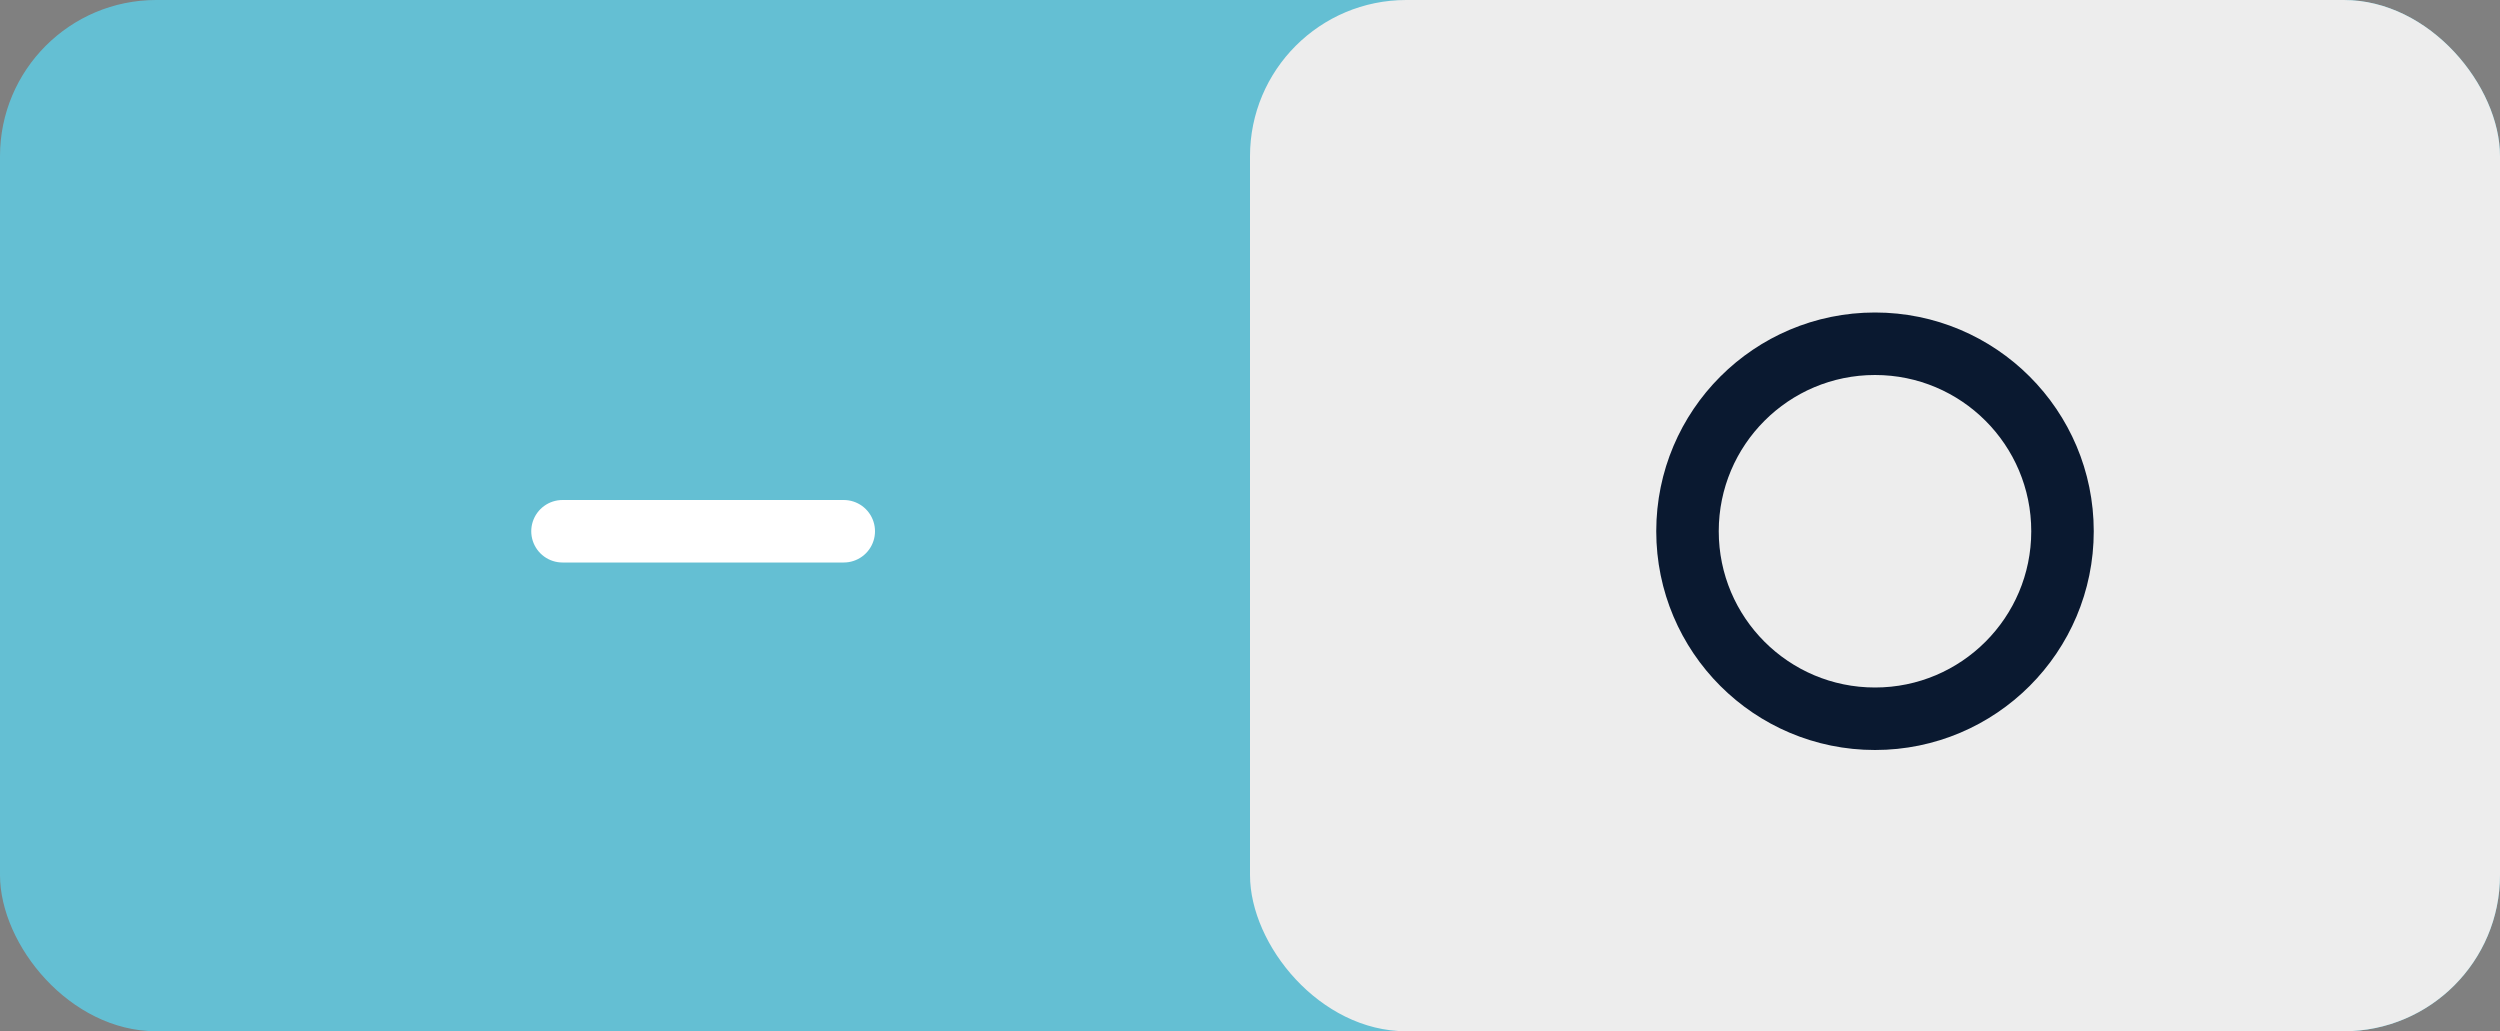 <svg width="80" height="33" viewBox="0 0 80 33" fill="none" xmlns="http://www.w3.org/2000/svg">
<rect x="0" y="0" width="80" height="33" fill="#808080" stroke="none"/>
<rect width="80" height="33" rx="5" fill="#64BFD3"/>
<rect x="40" width="40" height="33" rx="5" fill="#EDEDED"/>
<path d="M27 17H18" stroke="white" stroke-width="2" stroke-linecap="round" stroke-linejoin="round"/>
<circle cx="60" cy="17" r="6" stroke="#0A1930" stroke-width="2"/>
</svg>
